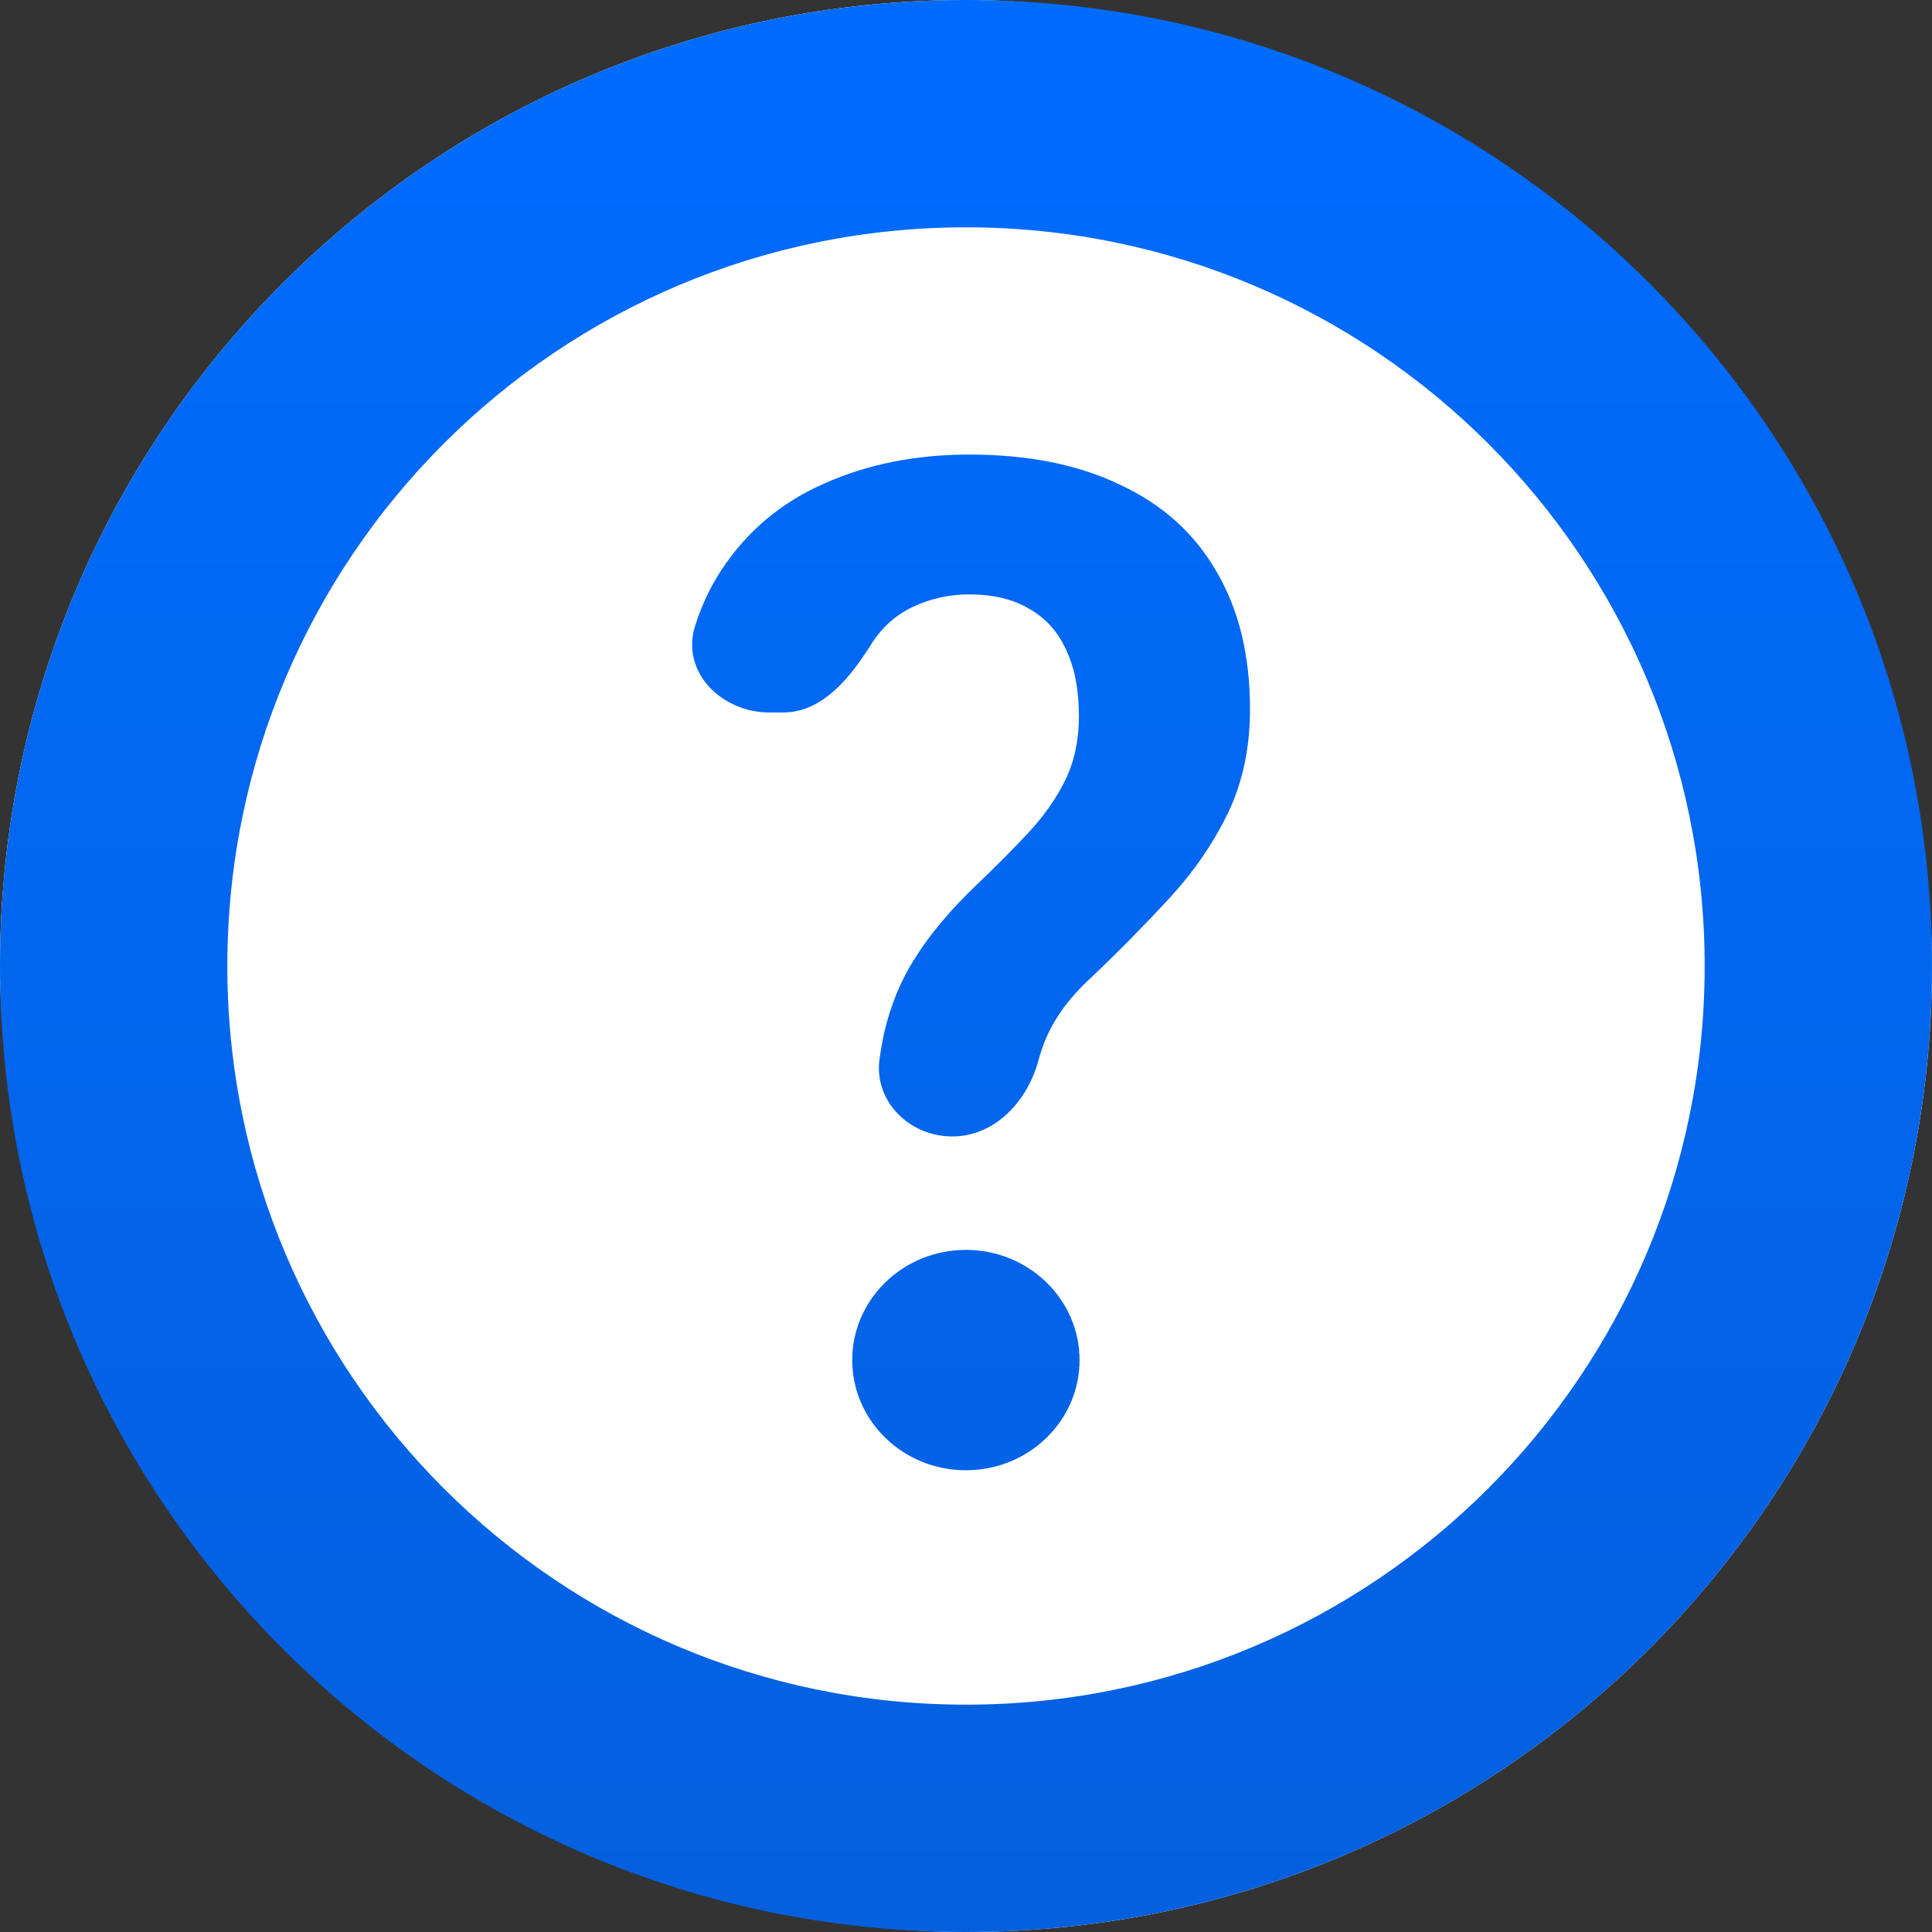 <svg width="18" height="18" viewBox="0 0 18 18" fill="none" xmlns="http://www.w3.org/2000/svg">
<rect x="0" y="0" width="18" height="18" fill="#333333" stroke="none"/>
<rect width="18" height="18" rx="9" fill="white"/>
<path fill-rule="evenodd" clip-rule="evenodd" d="M9 15.882C12.801 15.882 15.882 12.801 15.882 9C15.882 5.199 12.801 2.118 9 2.118C5.199 2.118 2.118 5.199 2.118 9C2.118 12.801 5.199 15.882 9 15.882ZM9 18C13.971 18 18 13.971 18 9C18 4.029 13.971 0 9 0C4.029 0 0 4.029 0 9C0 13.971 4.029 18 9 18Z" fill="url(#paint0_linear_5647_286502)"/>
<path fill-rule="evenodd" clip-rule="evenodd" d="M7.94 12.672C7.94 12.105 8.414 11.645 8.999 11.645C9.584 11.645 10.058 12.105 10.058 12.672C10.058 13.239 9.584 13.698 8.999 13.698C8.414 13.698 7.94 13.239 7.94 12.672Z" fill="url(#paint1_linear_5647_286502)"/>
<path d="M9.673 9.886C9.569 10.265 9.266 10.588 8.872 10.588C8.472 10.588 8.138 10.259 8.195 9.863C8.206 9.783 8.22 9.707 8.235 9.634C8.295 9.369 8.393 9.131 8.53 8.919C8.666 8.703 8.851 8.483 9.083 8.259C9.268 8.083 9.432 7.918 9.577 7.763C9.725 7.604 9.841 7.439 9.925 7.268C10.01 7.093 10.052 6.895 10.052 6.675C10.052 6.426 10.012 6.218 9.931 6.051C9.855 5.884 9.741 5.758 9.589 5.672C9.44 5.583 9.254 5.538 9.029 5.538C8.845 5.538 8.67 5.576 8.506 5.654C8.341 5.731 8.209 5.852 8.109 6.015C7.915 6.322 7.658 6.638 7.294 6.638H7.17C6.721 6.638 6.341 6.26 6.476 5.832C6.537 5.639 6.62 5.463 6.725 5.305C6.962 4.947 7.28 4.68 7.681 4.504C8.083 4.325 8.532 4.235 9.029 4.235C9.579 4.235 10.048 4.329 10.437 4.517C10.83 4.7 11.129 4.969 11.333 5.324C11.542 5.678 11.646 6.106 11.646 6.608C11.646 6.966 11.578 7.288 11.441 7.574C11.305 7.855 11.125 8.118 10.9 8.363C10.675 8.607 10.433 8.854 10.172 9.102C9.944 9.31 9.789 9.532 9.709 9.769C9.696 9.807 9.684 9.846 9.673 9.886Z" fill="url(#paint2_linear_5647_286502)"/>
<defs>
<linearGradient id="paint0_linear_5647_286502" x1="9" y1="0" x2="9" y2="18" gradientUnits="userSpaceOnUse">
<stop stop-color="#006CFF"/>
<stop offset="1" stop-color="#0460DE"/>
</linearGradient>
<linearGradient id="paint1_linear_5647_286502" x1="9" y1="0" x2="9" y2="18" gradientUnits="userSpaceOnUse">
<stop stop-color="#006CFF"/>
<stop offset="1" stop-color="#0460DE"/>
</linearGradient>
<linearGradient id="paint2_linear_5647_286502" x1="9" y1="0" x2="9" y2="18" gradientUnits="userSpaceOnUse">
<stop stop-color="#006CFF"/>
<stop offset="1" stop-color="#0460DE"/>
</linearGradient>
</defs>
</svg>
